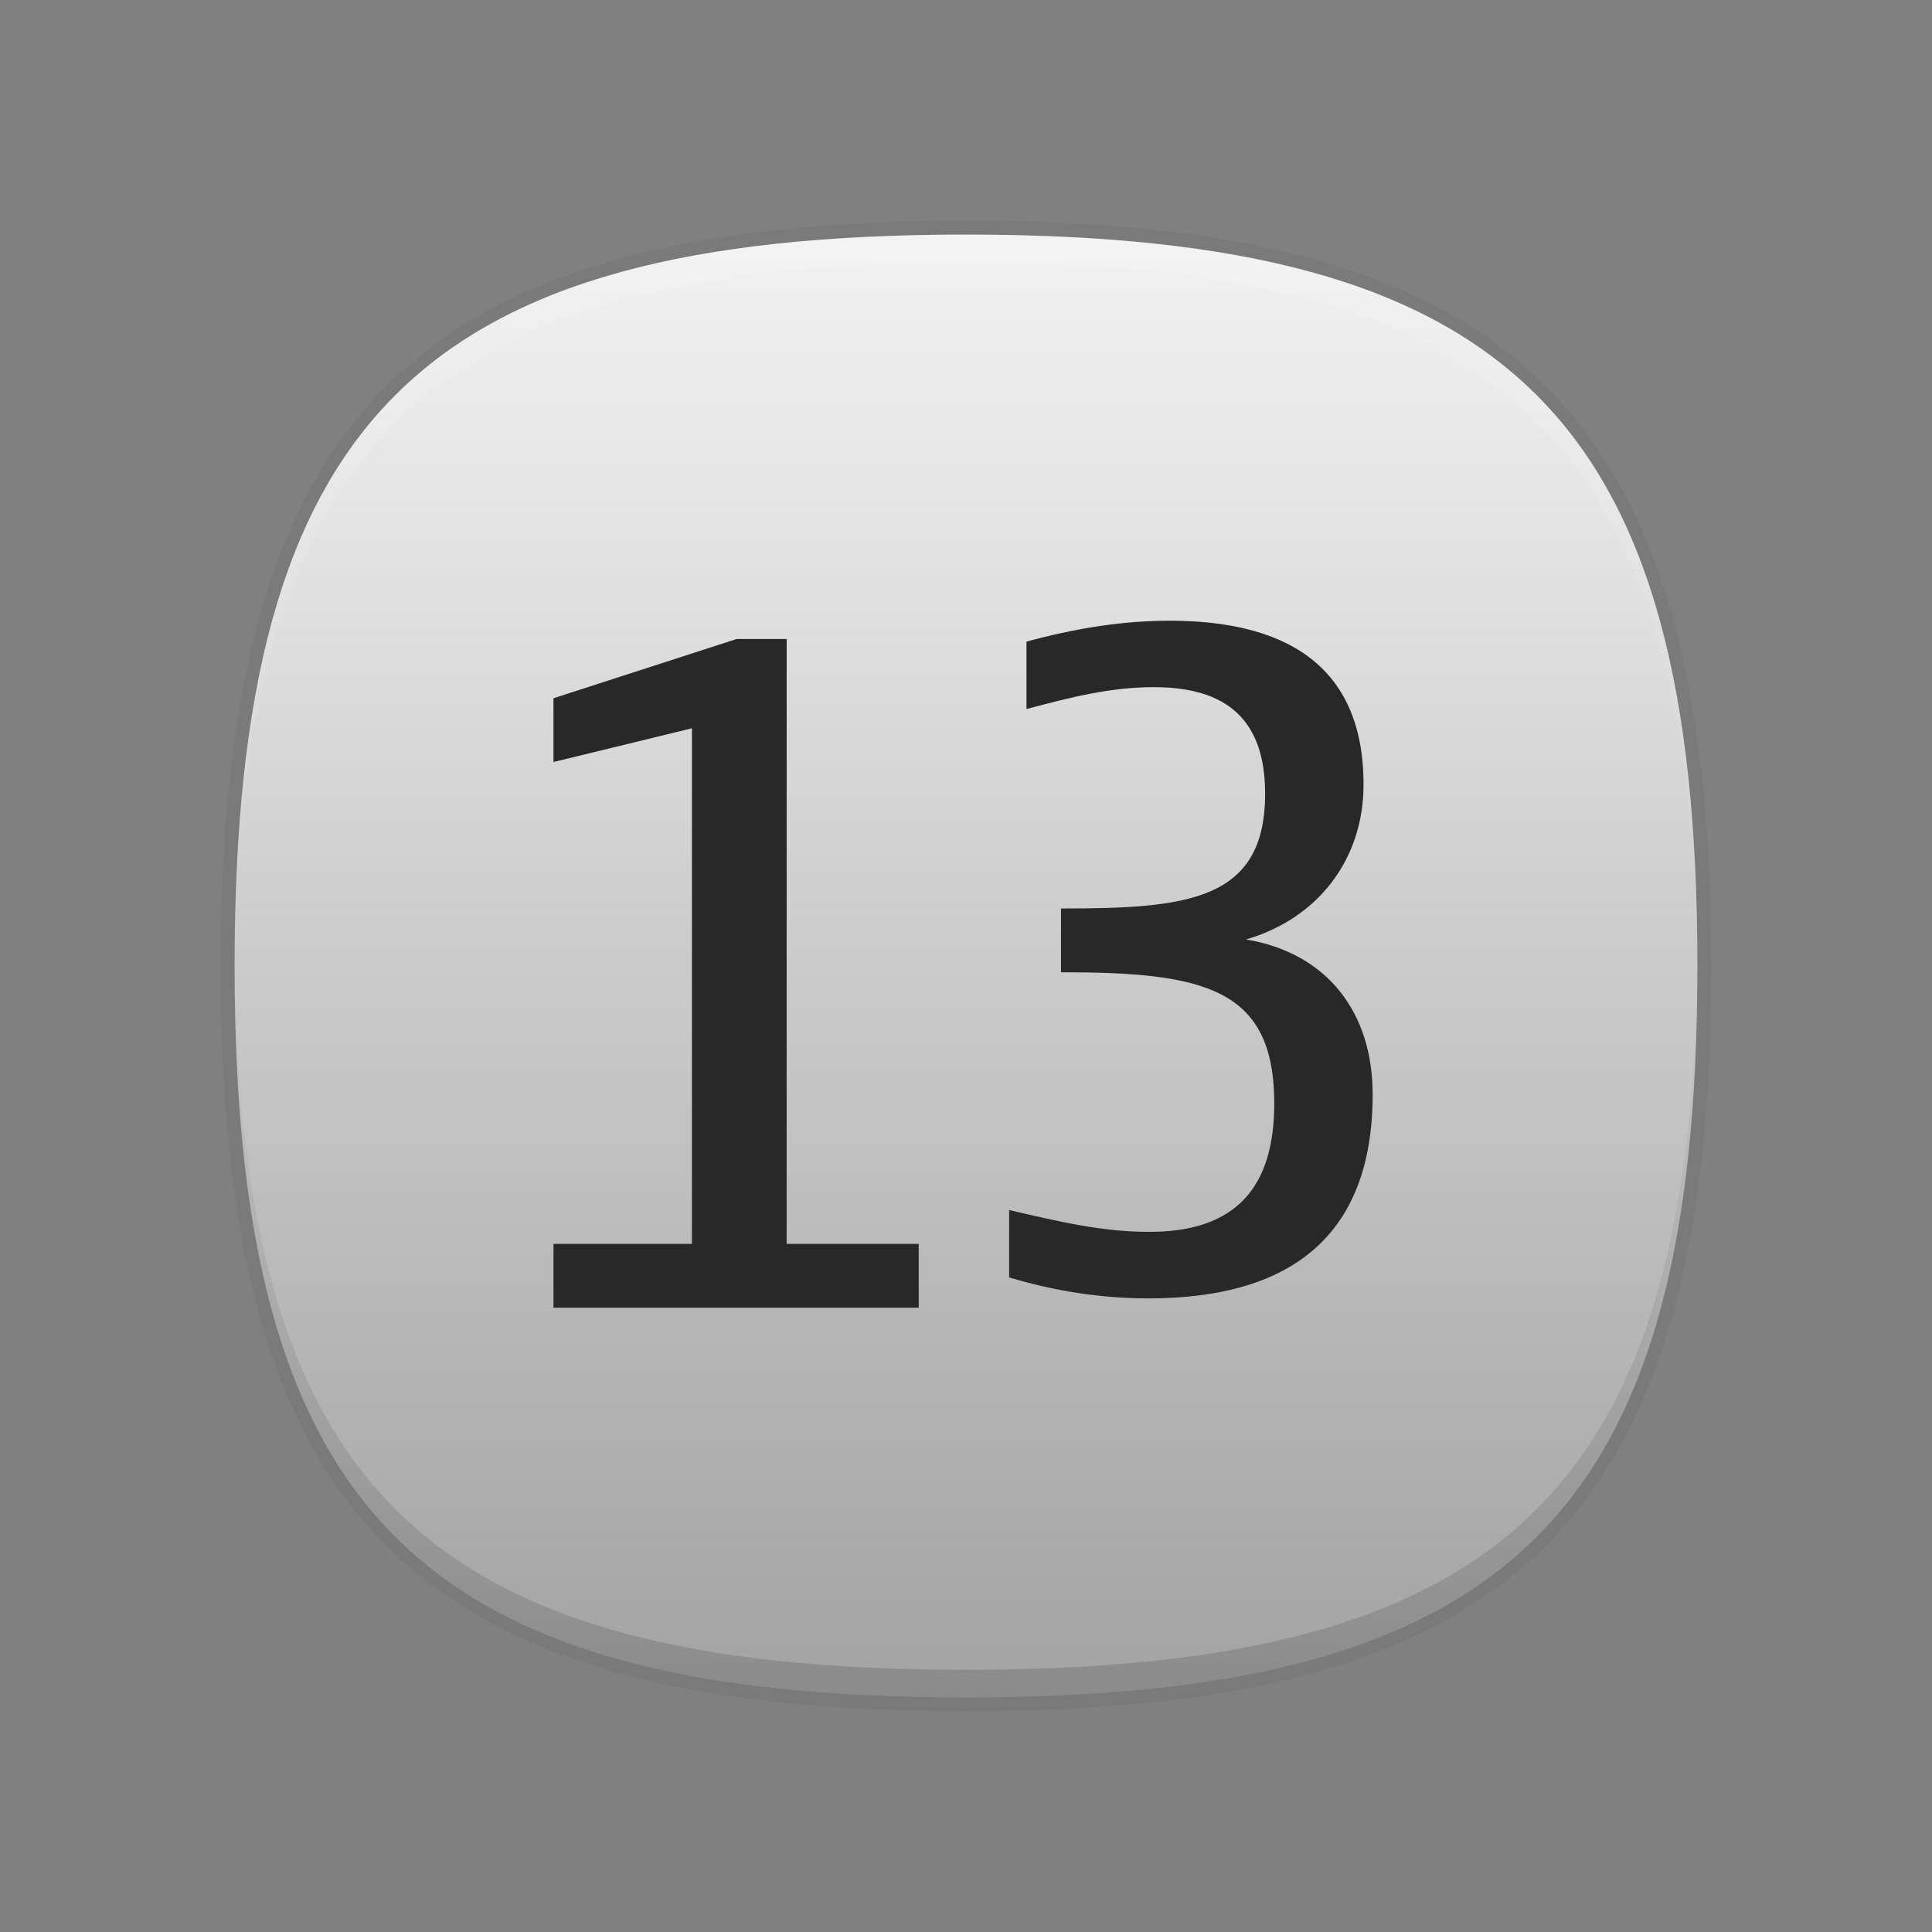 <?xml version="1.0" encoding="utf-8"?>
<!-- Generator: Adobe Illustrator 15.0.0, SVG Export Plug-In  -->
<!DOCTYPE svg PUBLIC "-//W3C//DTD SVG 1.1//EN" "http://www.w3.org/Graphics/SVG/1.1/DTD/svg11.dtd">
<svg version="1.1"
	 xmlns="http://www.w3.org/2000/svg" xmlns:xlink="http://www.w3.org/1999/xlink" xmlns:a="http://ns.adobe.com/AdobeSVGViewerExtensions/3.0/"
	 x="0px" y="0px" width="70px" height="70px" viewBox="0 0 70 70" enable-background="new 0 0 70 70" xml:space="preserve">
<rect x="0" y="0" width="70" height="70" fill="#808080" stroke="none"/>
<defs>
</defs>
<rect fill="none" width="70" height="70"/>
<path fill-opacity="0.05" d="M62,35c0,20.006-6.998,27-27,27C14.992,62,8,55.006,8,35C8,14.998,14.992,8,35,8
	C55.002,8,62,14.998,62,35"/>
<linearGradient id="SVGID_1_" gradientUnits="userSpaceOnUse" x1="35.075" y1="9.38" x2="35.075" y2="62.38" gradientTransform="matrix(1 0 0 -1 -0.075 70.88)">
	<stop  offset="0" style="stop-color:#CCCCCC;stop-opacity:0.5"/>
	<stop  offset="0.023" style="stop-color:#CECECE;stop-opacity:0.509"/>
	<stop  offset="0.404" style="stop-color:#E9E9E9;stop-opacity:0.662"/>
	<stop  offset="0.742" style="stop-color:#F9F9F9;stop-opacity:0.797"/>
	<stop  offset="1" style="stop-color:#FFFFFF;stop-opacity:0.9"/>
</linearGradient>
<path fill="url(#SVGID_1_)" d="M35,8.5C15.187,8.5,8.5,15.188,8.5,35c0,19.813,6.687,26.5,26.5,26.5c19.813,0,26.5-6.688,26.5-26.5
	C61.5,15.188,54.813,8.5,35,8.5z"/>
<linearGradient id="SVGID_2_" gradientUnits="userSpaceOnUse" x1="35.075" y1="35.38" x2="35.075" y2="62.38" gradientTransform="matrix(1 0 0 -1 -0.075 70.88)">
	<stop  offset="0" style="stop-color:#FFFFFF;stop-opacity:0"/>
	<stop  offset="1" style="stop-color:#FFFFFF"/>
</linearGradient>
<path fill="url(#SVGID_2_)" fill-opacity="0.15" d="M35,9.5c19.643,0,26.381,6.58,26.494,26c0.002-0.169,0.006-0.33,0.006-0.5
	c0-19.812-6.688-26.5-26.5-26.5C15.187,8.5,8.5,15.188,8.5,35c0,0.17,0.004,0.331,0.006,0.5C8.619,16.08,15.354,9.5,35,9.5z"/>
<linearGradient id="SVGID_3_" gradientUnits="userSpaceOnUse" x1="35.075" y1="9.38" x2="35.075" y2="36.38" gradientTransform="matrix(1 0 0 -1 -0.075 70.88)">
	<stop  offset="0" style="stop-color:#000000"/>
	<stop  offset="1" style="stop-color:#000000;stop-opacity:0"/>
</linearGradient>
<path fill="url(#SVGID_3_)" fill-opacity="0.15" d="M35,60.499c-19.644,0-26.381-6.581-26.494-25.999C8.504,34.668,8.5,34.83,8.5,35
	c0,19.813,6.687,26.5,26.5,26.5c19.813,0,26.5-6.688,26.5-26.5c0-0.17-0.004-0.332-0.006-0.5C61.381,53.918,54.643,60.499,35,60.499
	z"/>
<path fill="#282828" d="M33.287,47.379H20.053v-2.311h5.017V26.387l-5.017,1.222v-2.31l6.634-2.146h1.815v21.915h4.785V47.379z"/>
<path fill="#282828" d="M41.812,24.897c-1.584,0-3.004,0.363-4.621,0.793v-2.442c1.684-0.462,3.434-0.759,5.182-0.759
	c4.027,0,7.031,1.484,7.031,5.939c0,2.707-1.65,4.853-4.258,5.61c2.971,0.496,4.588,2.675,4.588,5.61
	c0,5.248-3.104,7.395-8.119,7.395c-1.717,0-3.4-0.264-5.052-0.76v-2.441c1.851,0.43,3.368,0.791,5.085,0.791
	c3.135,0,4.521-1.617,4.521-4.652c0-4.191-2.543-4.754-7.727-4.754v-2.31c4.555,0,7.396-0.265,7.396-4.159
	C45.839,26.086,44.452,24.897,41.812,24.897z"/>
</svg>
